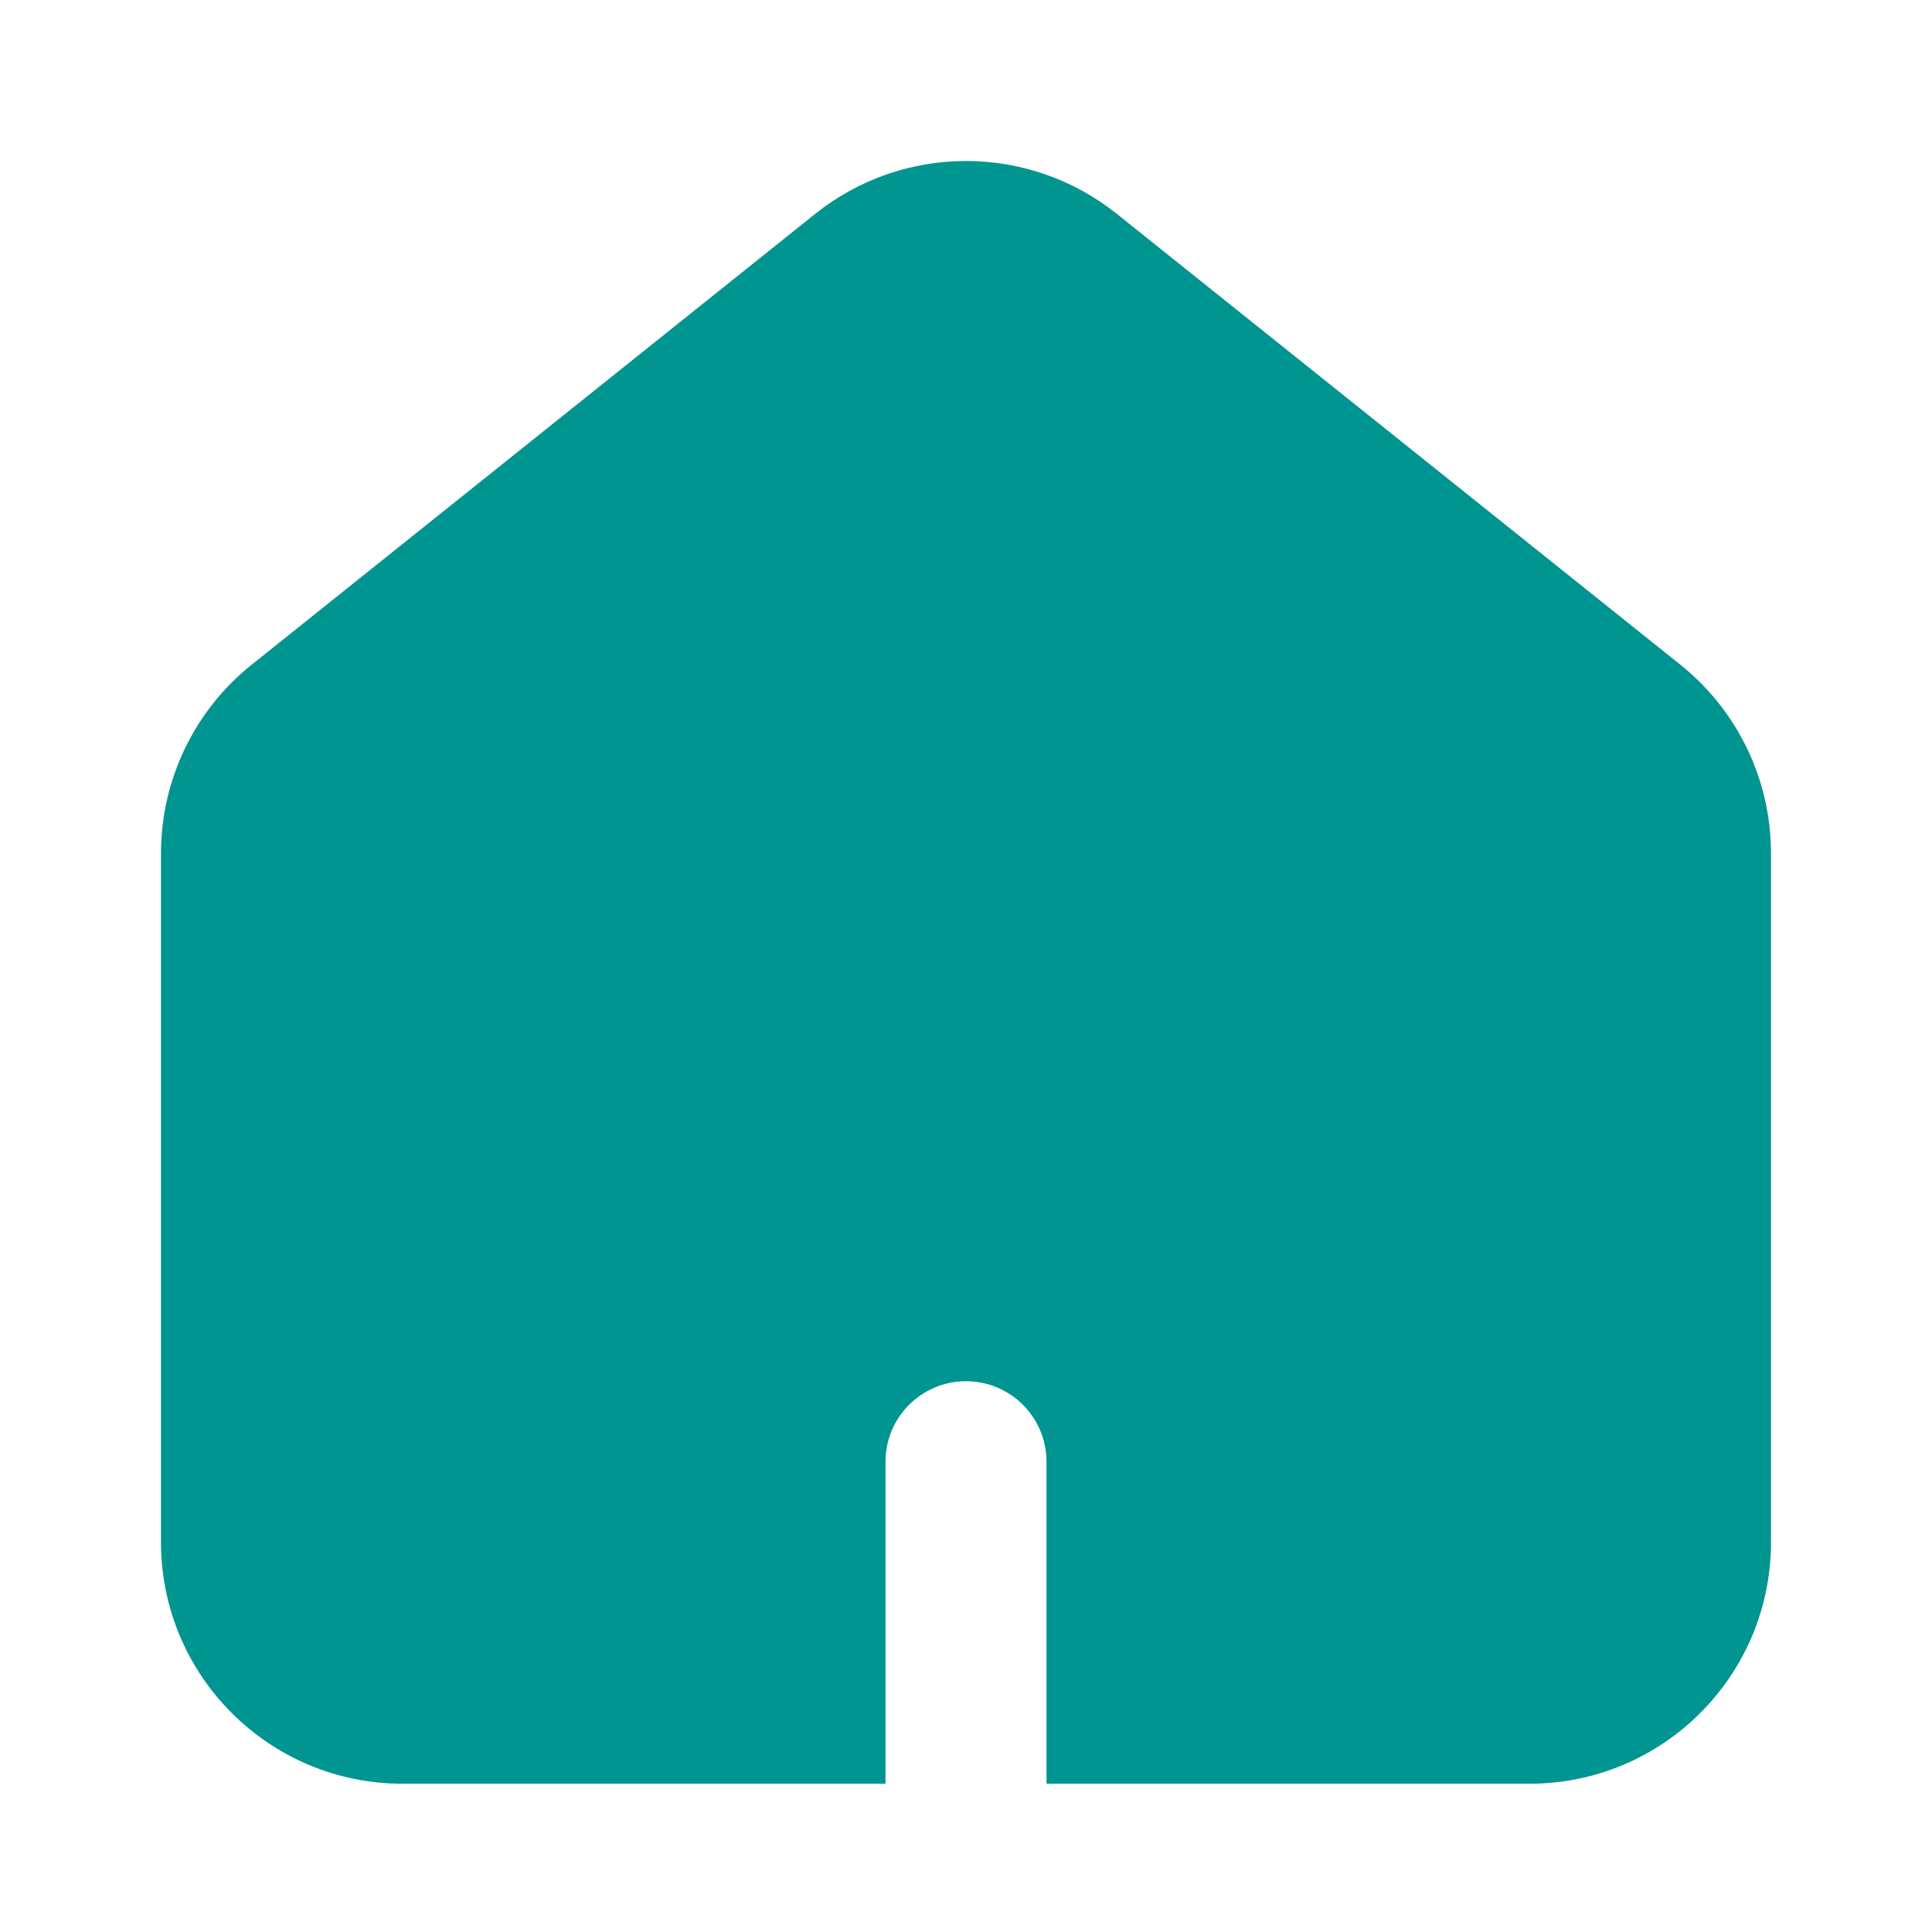 <svg xmlns="http://www.w3.org/2000/svg" width="24" height="24" viewBox="0 0 24 24"><g fill="none" fill-rule="evenodd"><path fill="#009591" fill-rule="nonzero" d="M13.874,2.657 L20.874,8.257 C21.586,8.827 22,9.689 22,10.6 L22,19.158 C22,20.815 20.657,22.158 19,22.158 L13,22.158 L13,18.158 C13,17.606 12.552,17.158 12,17.158 C11.448,17.158 11,17.606 11,18.158 L11,18.158 L11,22.158 L11,22.158 L5,22.158 C3.343,22.158 2,20.815 2,19.158 L2,10.6 C2,9.689 2.414,8.827 3.126,8.257 L10.126,2.657 C11.222,1.781 12.778,1.781 13.874,2.657 Z"/><rect width="24" height="24"/></g></svg>